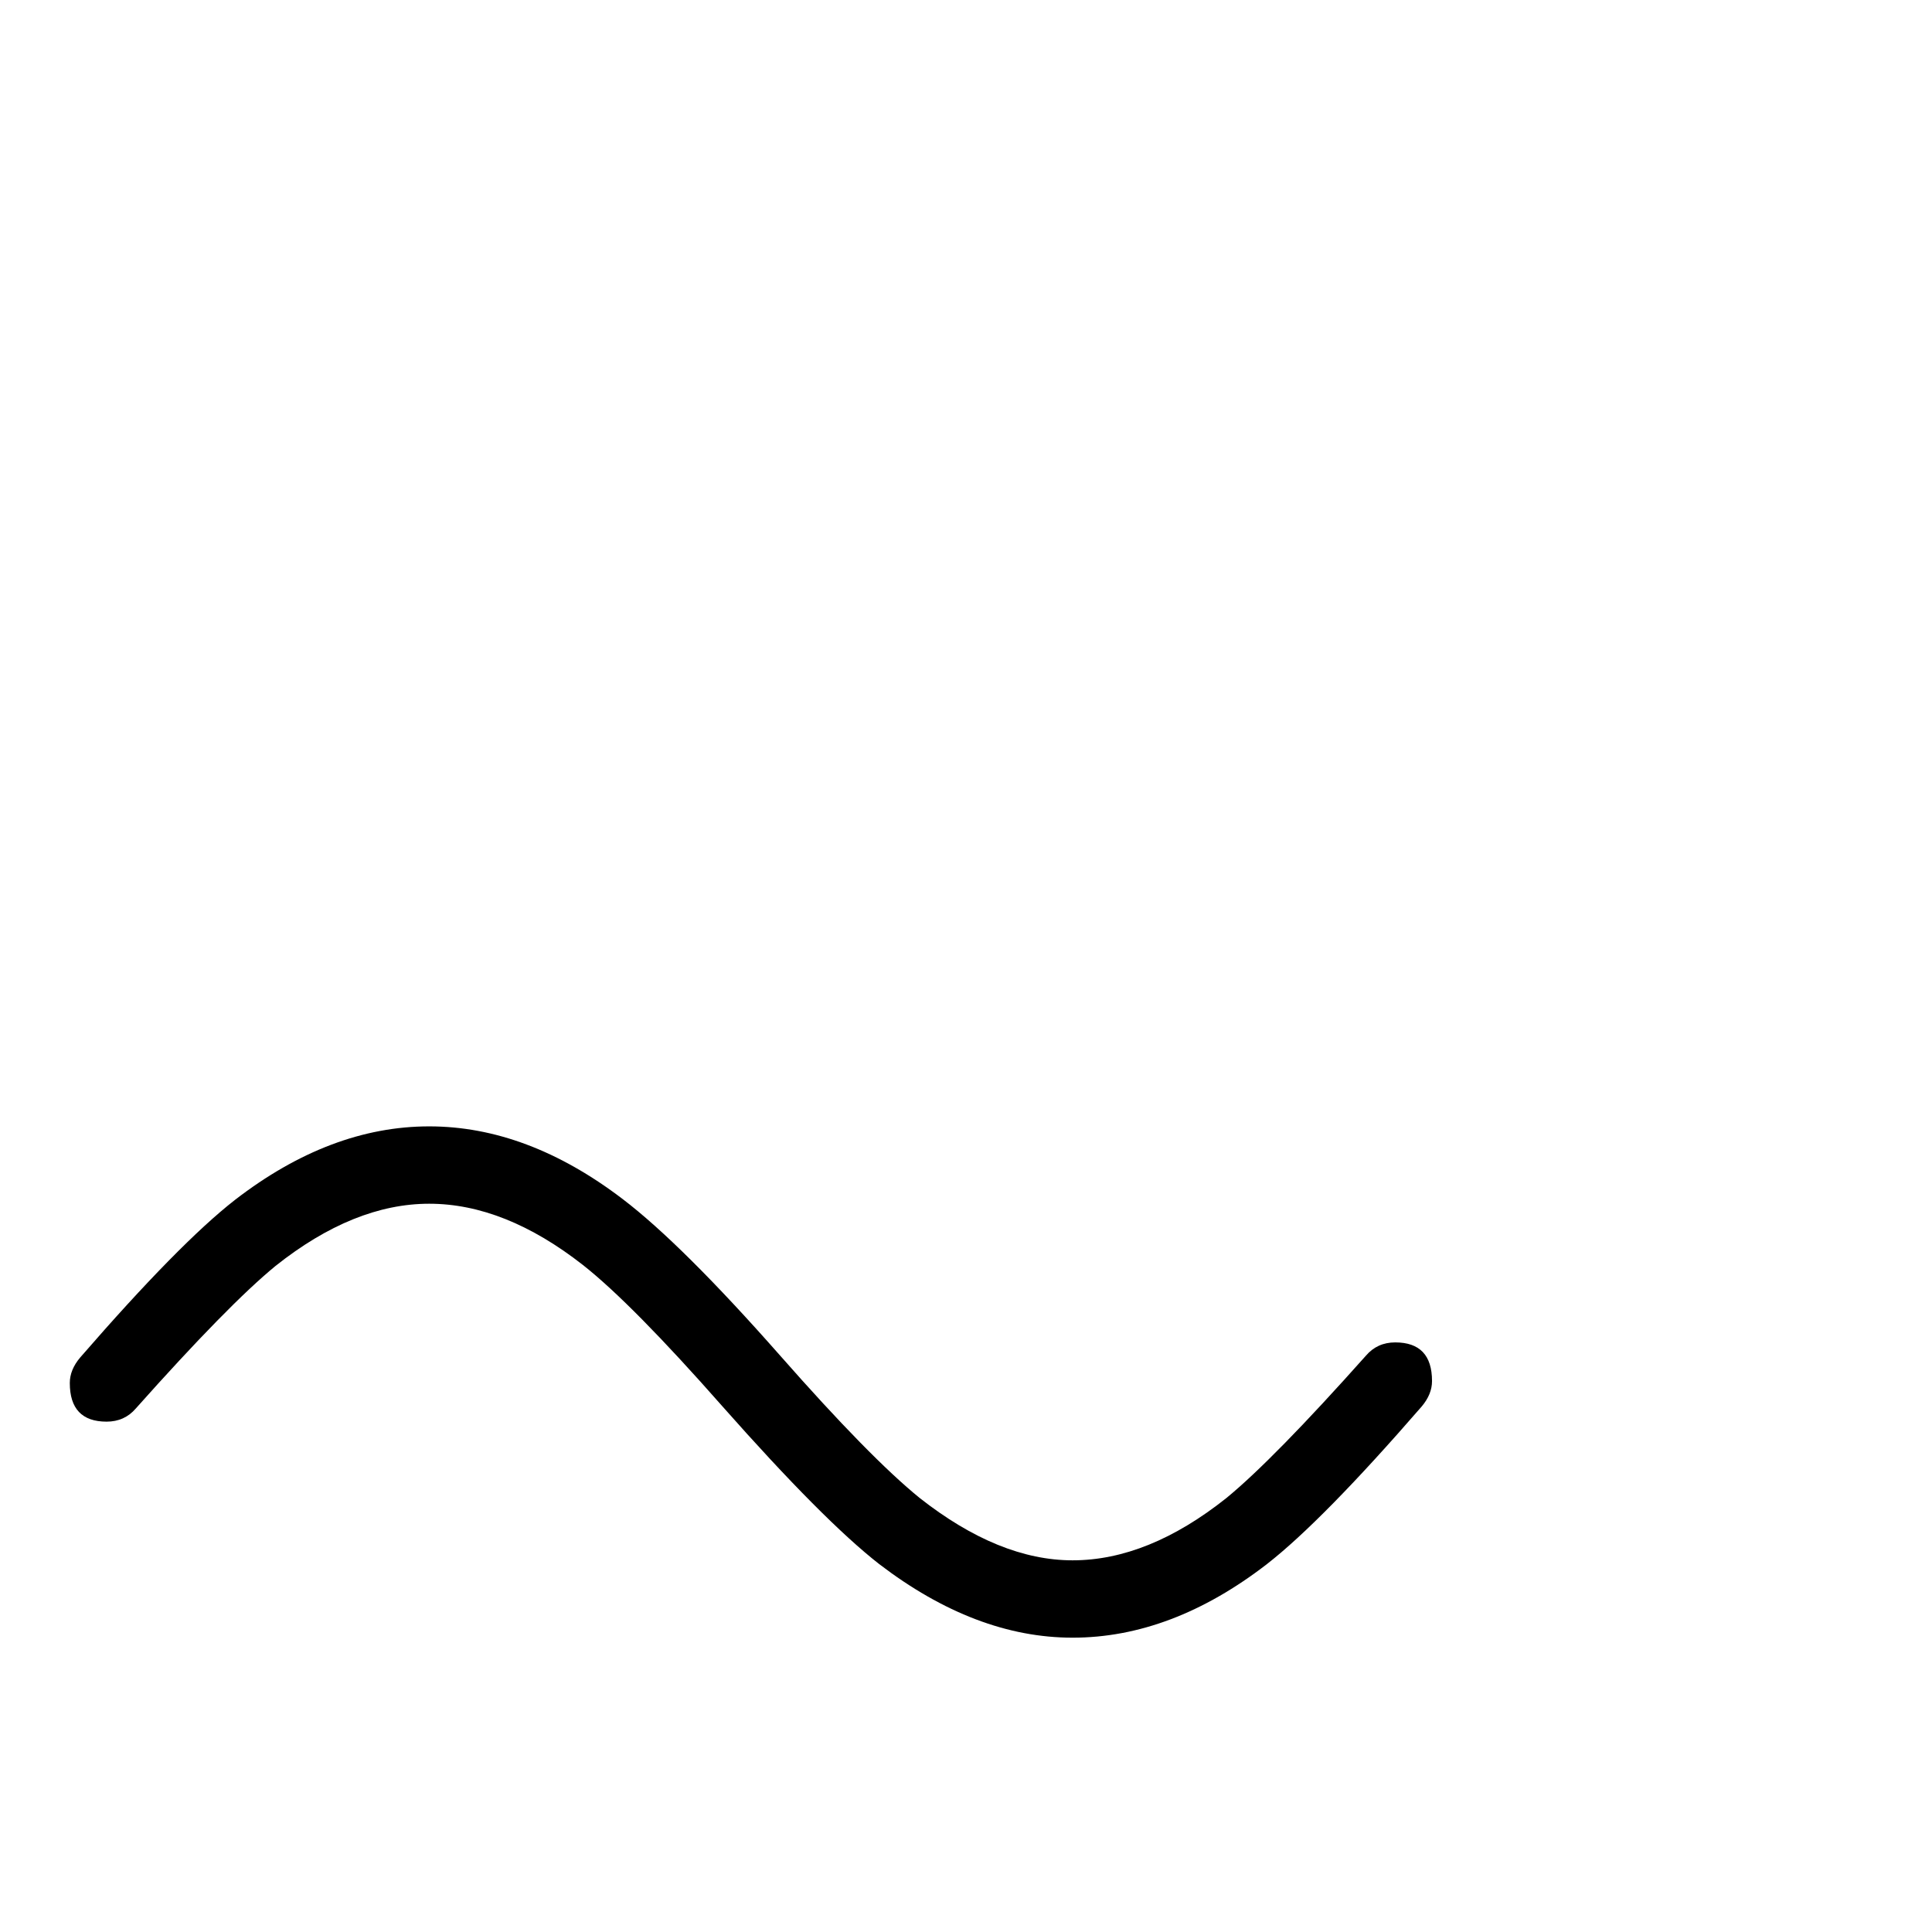 <?xml version="1.0" standalone="no"?>
<!DOCTYPE svg PUBLIC "-//W3C//DTD SVG 1.1//EN" "http://www.w3.org/Graphics/SVG/1.1/DTD/svg11.dtd" >
<svg viewBox="0 -442 2048 2048">
  <g transform="matrix(1 0 0 -1 0 1606)">
   <path fill="currentColor"
d="M1518 584q0 -14 -11 -27q-105 -121 -164 -167q-101 -78 -206 -78q-103 0 -205 78q-59 46 -166 167q-96 109 -148 150q-83 65 -163 65t-163 -66q-50 -41 -148 -151q-12 -14 -31 -14q-39 0 -39 41q0 14 11 27q105 121 164 167q101 78 206 78q104 0 205 -77q63 -48 167 -166
q95 -108 148 -151q84 -66 162 -66q80 0 163 66q50 41 148 151q12 14 31 14q39 0 39 -41z" />
  </g>

</svg>
